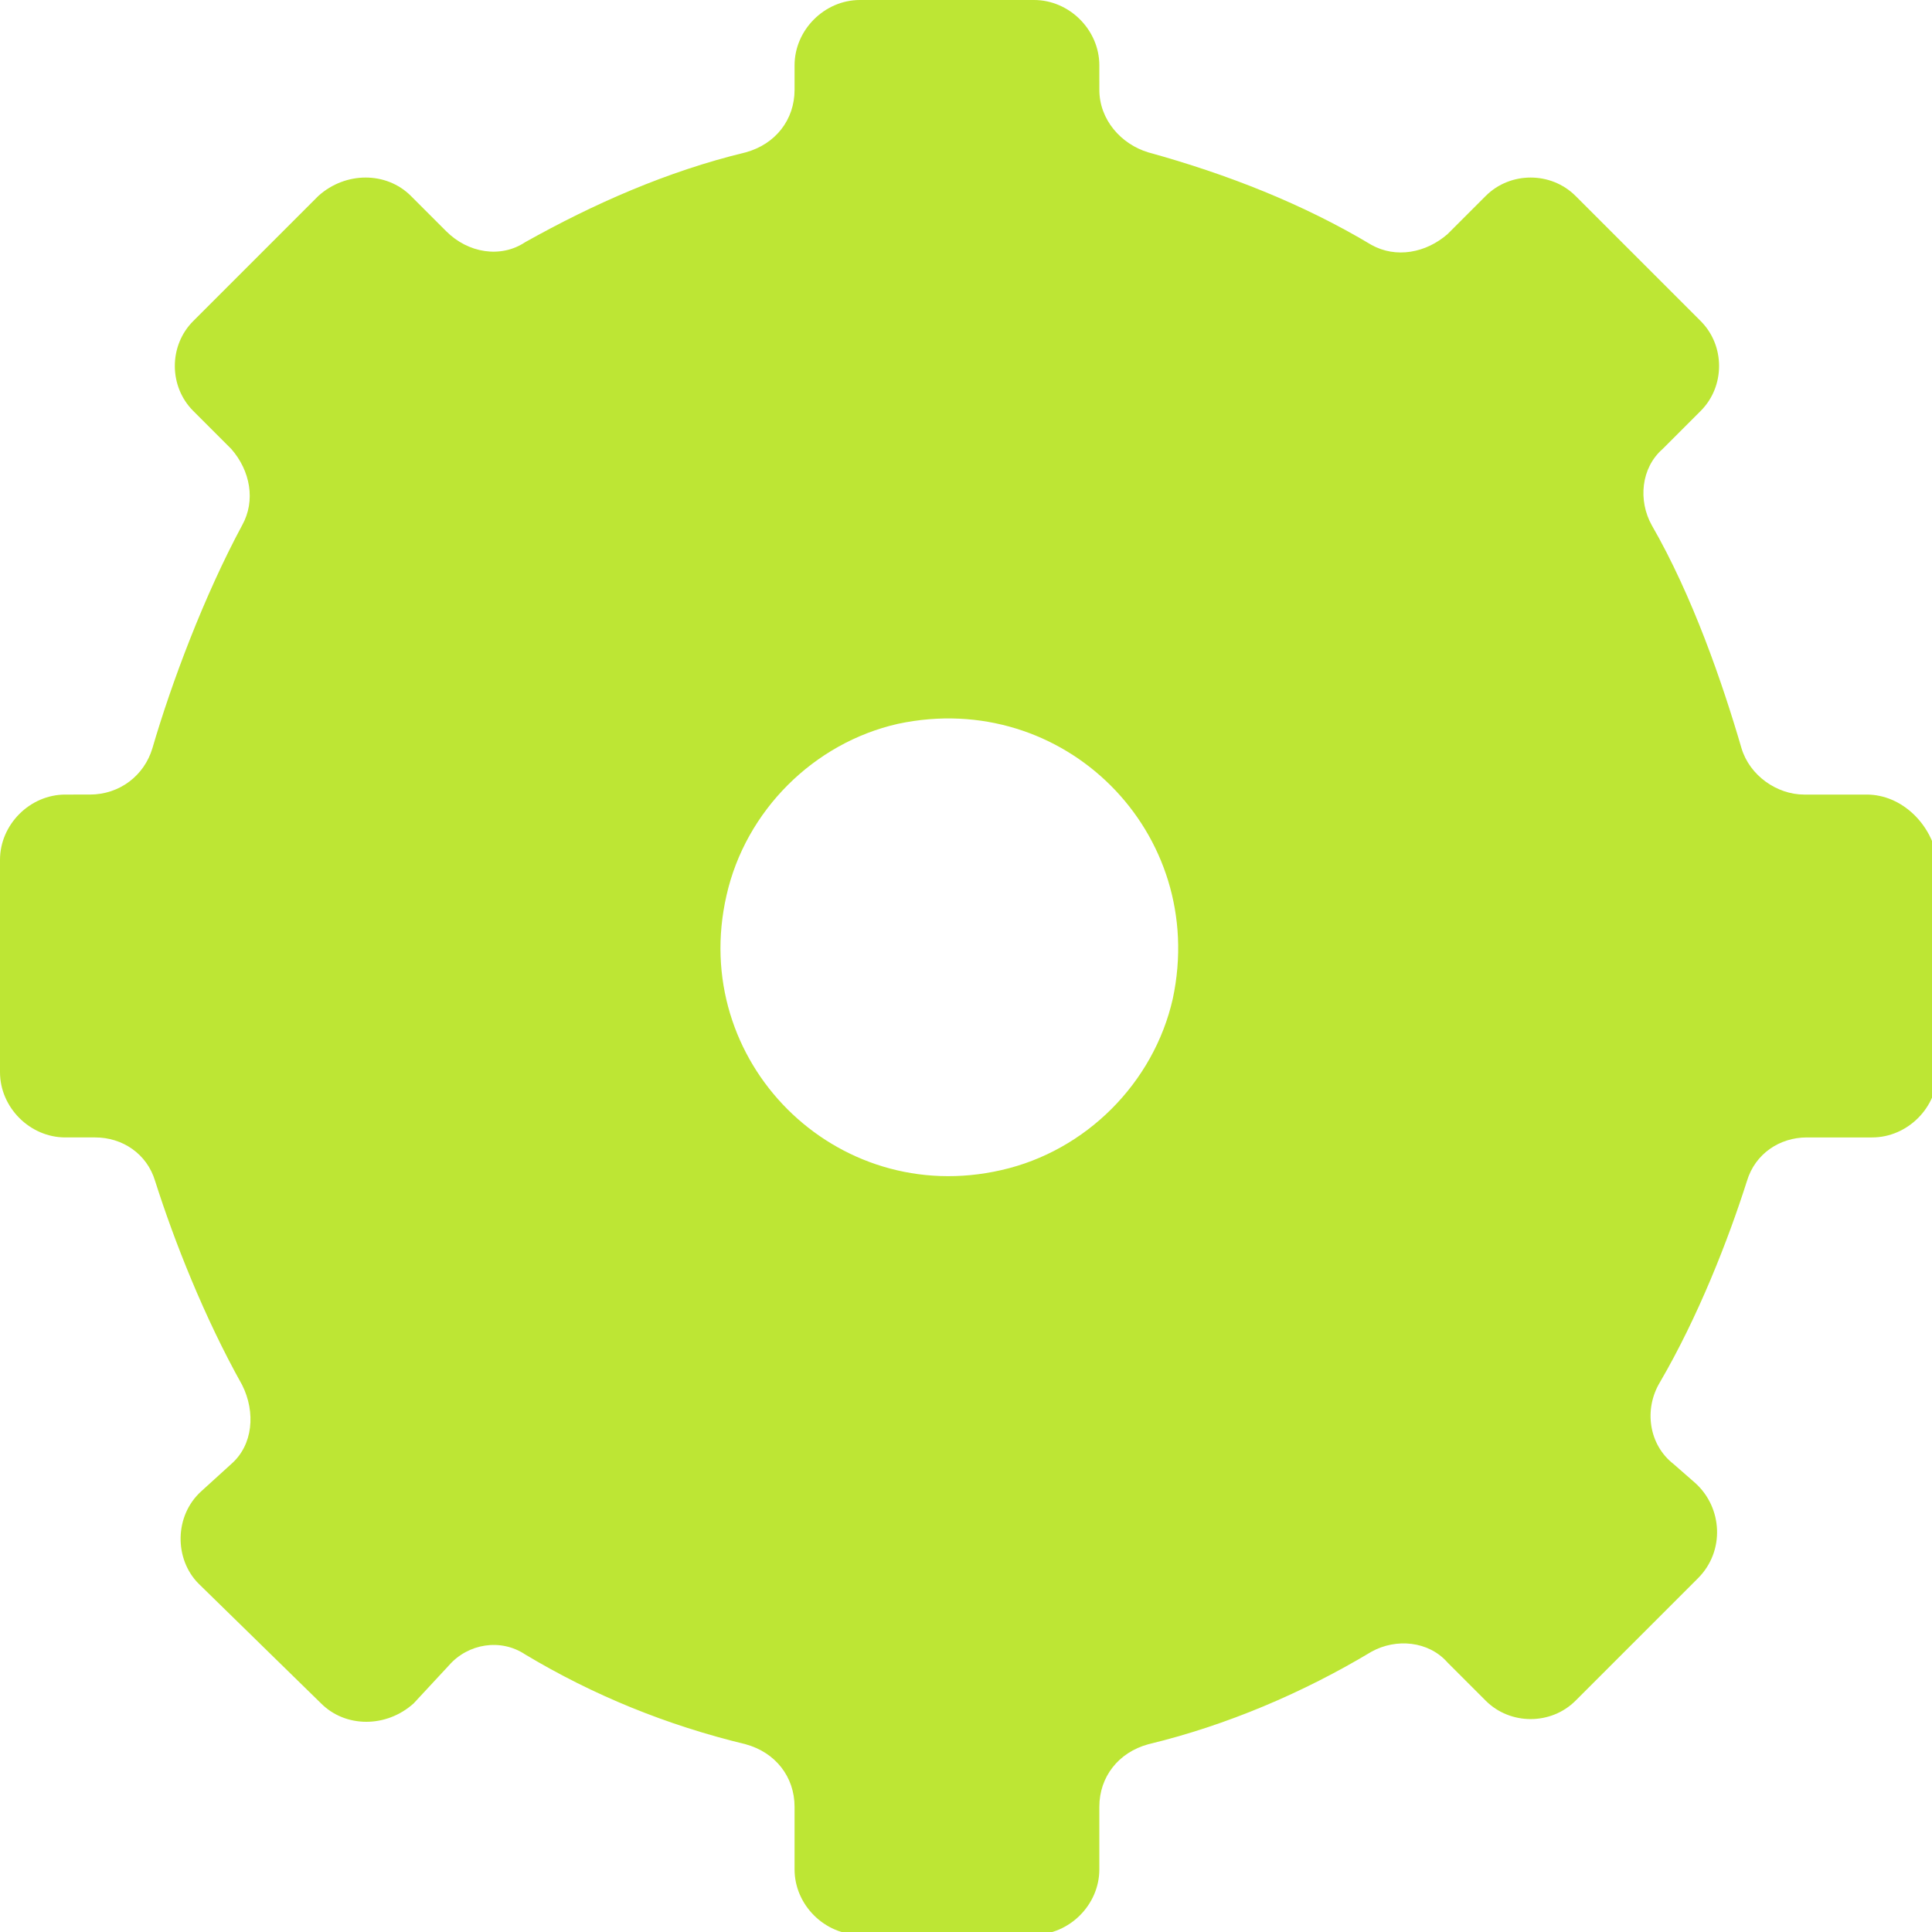<?xml version="1.0" encoding="utf-8"?>
<!-- Generator: Adobe Illustrator 19.0.1, SVG Export Plug-In . SVG Version: 6.00 Build 0)  -->
<svg version="1.1" id="Layer_1" xmlns="http://www.w3.org/2000/svg" xmlns:xlink="http://www.w3.org/1999/xlink" x="0px" y="0px"
	 viewBox="0 0 71 71" style="enable-background:new 0 0 71 71;" xml:space="preserve">
<style type="text/css">
	.st0{fill:#BDE634;}
</style>
<path class="st0" d="M68.6,29.2h-2.3c-1,0-2-0.7-2.3-1.7c-0.7-2.4-1.8-5.6-3.3-8.2c-0.5-0.9-0.4-2.1,0.4-2.8l1.4-1.4
	c0.9-0.9,0.9-2.4,0-3.3l-4.6-4.6c-0.9-0.9-2.4-0.9-3.3,0l-1.4,1.4c-0.8,0.7-1.9,0.9-2.8,0.4c-2.5-1.5-5.3-2.6-8.2-3.4
	c-1-0.3-1.8-1.2-1.8-2.3V2.4C40.4,1.1,39.3,0,38,0h-6.4c-1.3,0-2.4,1.1-2.4,2.4v0.9c0,1.1-0.7,2-1.8,2.3c-2.9,0.7-5.6,1.9-8.1,3.3
	c-0.9,0.6-2.1,0.4-2.9-0.4l-1.3-1.3c-0.9-0.9-2.4-0.9-3.4,0l-4.6,4.6c-0.9,0.9-0.9,2.4,0,3.3l1.4,1.4c0.7,0.8,0.9,1.9,0.4,2.8
	c-1.4,2.6-2.6,5.8-3.3,8.2c-0.3,1-1.2,1.7-2.3,1.7H2.4c-1.3,0-2.4,1.1-2.4,2.4v7.8c0,1.3,1.1,2.4,2.4,2.4h1.1c1,0,1.9,0.6,2.2,1.6
	c0.7,2.2,1.8,5,3.2,7.5c0.5,1,0.4,2.2-0.4,2.9l-1.1,1c-1,0.9-1,2.5-0.1,3.4l4.5,4.4c0.9,0.9,2.4,0.9,3.4,0l1.3-1.4
	c0.7-0.8,1.9-1,2.8-0.4c2.5,1.5,5.2,2.6,8.1,3.3c1.1,0.3,1.8,1.2,1.8,2.3v2.3c0,1.3,1.1,2.4,2.4,2.4H38c1.3,0,2.4-1.1,2.4-2.4v-2.3
	c0-1.1,0.7-2,1.8-2.3c2.9-0.7,5.7-1.9,8.2-3.4c0.9-0.5,2.1-0.4,2.8,0.4l1.4,1.4c0.9,0.9,2.4,0.9,3.3,0l4.5-4.5c1-1,0.9-2.6-0.1-3.5
	l-0.8-0.7c-0.9-0.7-1.1-2-0.5-3c1.4-2.4,2.5-5.2,3.2-7.4c0.3-1,1.2-1.6,2.2-1.6h2.4c1.3,0,2.4-1.1,2.4-2.4v-7.8
	C71,30.3,69.9,29.2,68.6,29.2z M43.1,36.7c-0.7,3.1-3.2,5.6-6.3,6.3c-6.1,1.4-11.5-4-10.1-10.1c0.7-3.1,3.2-5.6,6.3-6.3
	C39.1,25.3,44.4,30.6,43.1,36.7z"/>
</svg>
